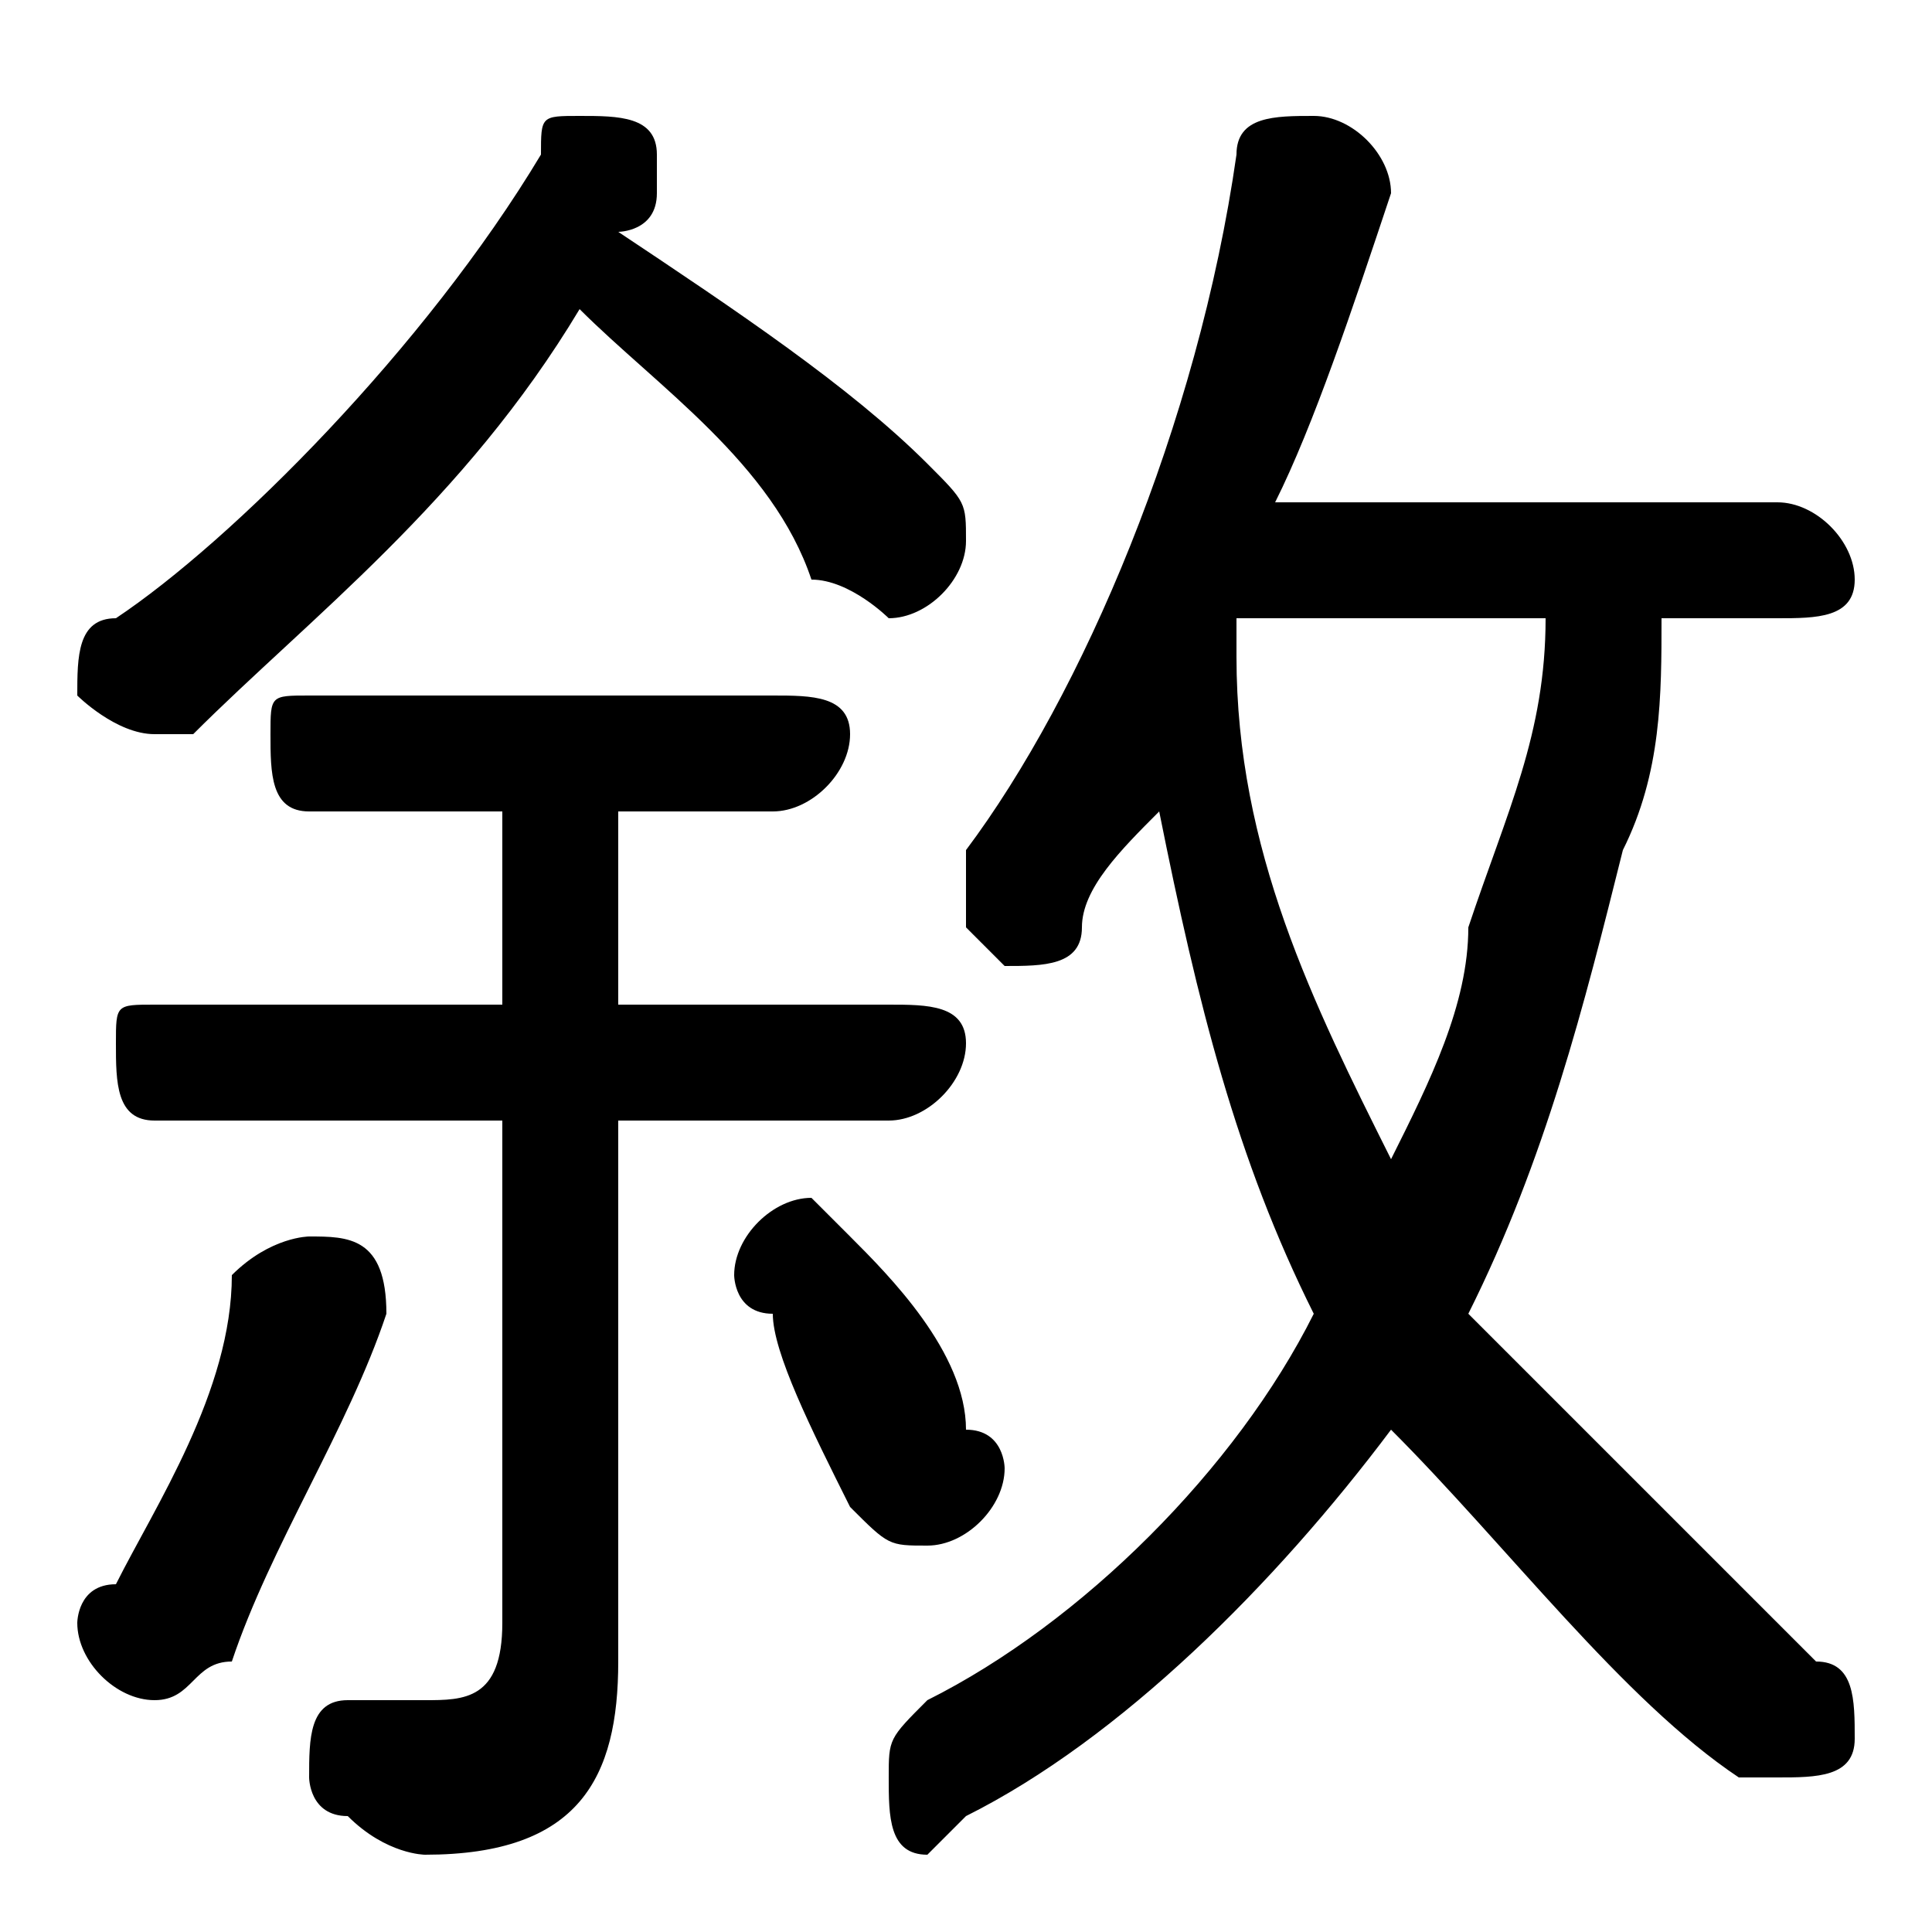 <svg xmlns="http://www.w3.org/2000/svg" viewBox="0 -44.0 50.0 50.0">
    <rect x="0" y="-44.0" width="50.0" height="50.0" fill="#808080" stroke="none"/>
    <g transform="scale(1, -1)">
        <!-- ボディの枠 -->
        <rect x="0" y="-6.0" width="50.0" height="50.0"
            stroke="white" fill="white"/>
        <!-- グリフ座標系の原点 -->
        <circle cx="0" cy="0" r="5" fill="white"/>
        <!-- グリフのアウトライン -->
        <g style="fill:black;stroke:#000000;stroke-width:0;stroke-linecap:round;stroke-linejoin:round;">
        <path d="M 46.0 28.0 C 47.0 28.0 48.0 28.0 48.0 29.0 C 48.0 30.0 47.0 31.0 46.0 31.0 L 33.0 31.0 C 34.0 33.0 35.0 36.0 36.0 39.0 C 36.0 40.0 35.0 41.0 34.0 41.0 C 33.0 41.0 32.0 41.0 32.0 40.0 C 31.0 33.0 28.0 26.0 25.0 22.0 C 25.0 21.0 25.0 21.0 25.0 20.0 C 25.0 20.0 26.0 19.0 26.0 19.0 C 27.0 19.0 28.0 19.0 28.0 20.0 C 28.0 21.0 29.0 22.0 30.0 23.0 C 31.0 18.0 32.0 14.0 34.0 10.0 C 32.0 6.0 28.0 2.0 24.0 -0.0 C 23.0 -1.0 23.0 -1.0 23.0 -2.0 C 23.0 -3.0 23.0 -4.0 24.0 -4.0 C 24.0 -4.0 25.0 -3.0 25.0 -3.0 C 29.0 -1.0 33.0 3.0 36.0 7.0 C 39.0 4.0 42.0 0.0 45.0 -2.0 C 45.0 -2.0 46.0 -2.0 46.0 -2.0 C 47.0 -2.0 48.0 -2.0 48.0 -1.0 C 48.0 0.0 48.0 1.0 47.0 1.0 C 44.0 4.0 41.0 7.0 38.0 10.0 C 40.0 14.0 41.0 18.0 42.0 22.0 C 43.0 24.0 43.0 26.0 43.0 28.0 Z M 40.0 28.0 C 40.0 25.0 39.0 23.0 38.0 20.0 C 38.0 18.0 37.0 16.0 36.0 14.0 C 34.0 18.0 32.0 22.0 32.0 27.0 C 32.0 27.0 32.0 27.0 32.0 28.0 Z M 16.0 23.0 L 20.0 23.0 C 21.0 23.0 22.0 24.0 22.0 25.0 C 22.0 26.0 21.0 26.0 20.0 26.0 L 8.0 26.0 C 7.0 26.0 7.0 26.0 7.0 25.0 C 7.0 24.0 7.0 23.0 8.0 23.0 L 13.0 23.0 L 13.0 18.0 L 4.0 18.0 C 3.0 18.0 3.0 18.0 3.0 17.0 C 3.0 16.0 3.0 15.0 4.0 15.0 L 13.0 15.0 L 13.0 2.0 C 13.0 0.0 12.0 -0.0 11.0 -0.0 C 11.0 -0.0 10.0 -0.0 9.0 -0.0 C 8.0 0.0 8.0 -1.0 8.0 -2.0 C 8.0 -2.0 8.0 -3.0 9.0 -3.0 C 10.0 -4.0 11.0 -4.0 11.0 -4.0 C 15.0 -4.0 16.0 -2.0 16.0 1.0 L 16.0 15.0 L 23.0 15.0 C 24.0 15.0 25.0 16.0 25.0 17.0 C 25.0 18.0 24.0 18.0 23.0 18.0 L 16.0 18.0 Z M 15.0 36.0 C 17.0 34.0 20.0 32.0 21.0 29.0 C 22.0 29.0 23.0 28.0 23.0 28.0 C 24.0 28.0 25.0 29.0 25.0 30.0 C 25.0 31.0 25.0 31.0 24.0 32.0 C 22.0 34.0 19.0 36.0 16.0 38.0 C 16.0 38.0 17.0 38.0 17.0 39.0 C 17.0 39.0 17.0 39.0 17.0 40.0 C 17.0 41.0 16.0 41.0 15.0 41.0 C 14.0 41.0 14.0 41.0 14.0 40.0 C 11.0 35.0 6.0 30.0 3.0 28.0 C 2.0 28.0 2.0 27.0 2.0 26.0 C 2.0 26.0 3.0 25.0 4.0 25.0 C 4.0 25.0 4.0 25.0 5.0 25.0 C 8.0 28.0 12.0 31.0 15.0 36.0 Z M 22.0 12.0 C 22.0 12.0 21.0 13.0 21.0 13.0 C 20.0 13.0 19.0 12.0 19.0 11.0 C 19.0 11.0 19.0 10.0 20.0 10.0 C 20.0 9.0 21.0 7.0 22.0 5.0 C 23.0 4.0 23.0 4.0 24.0 4.0 C 25.0 4.0 26.0 5.0 26.0 6.0 C 26.0 6.0 26.0 7.0 25.0 7.0 C 25.0 9.0 23.0 11.0 22.0 12.0 Z M 6.0 11.0 C 6.0 8.0 4.0 5.0 3.0 3.0 C 2.0 3.0 2.0 2.0 2.0 2.0 C 2.0 1.0 3.0 0.0 4.0 0.0 C 5.0 0.0 5.0 1.0 6.0 1.0 C 7.0 4.0 9.0 7.0 10.0 10.0 C 10.0 10.0 10.0 10.0 10.0 10.0 C 10.0 12.0 9.0 12.0 8.0 12.0 C 8.0 12.0 7.0 12.0 6.0 11.0 Z"/>
    </g>
    </g>
</svg>

